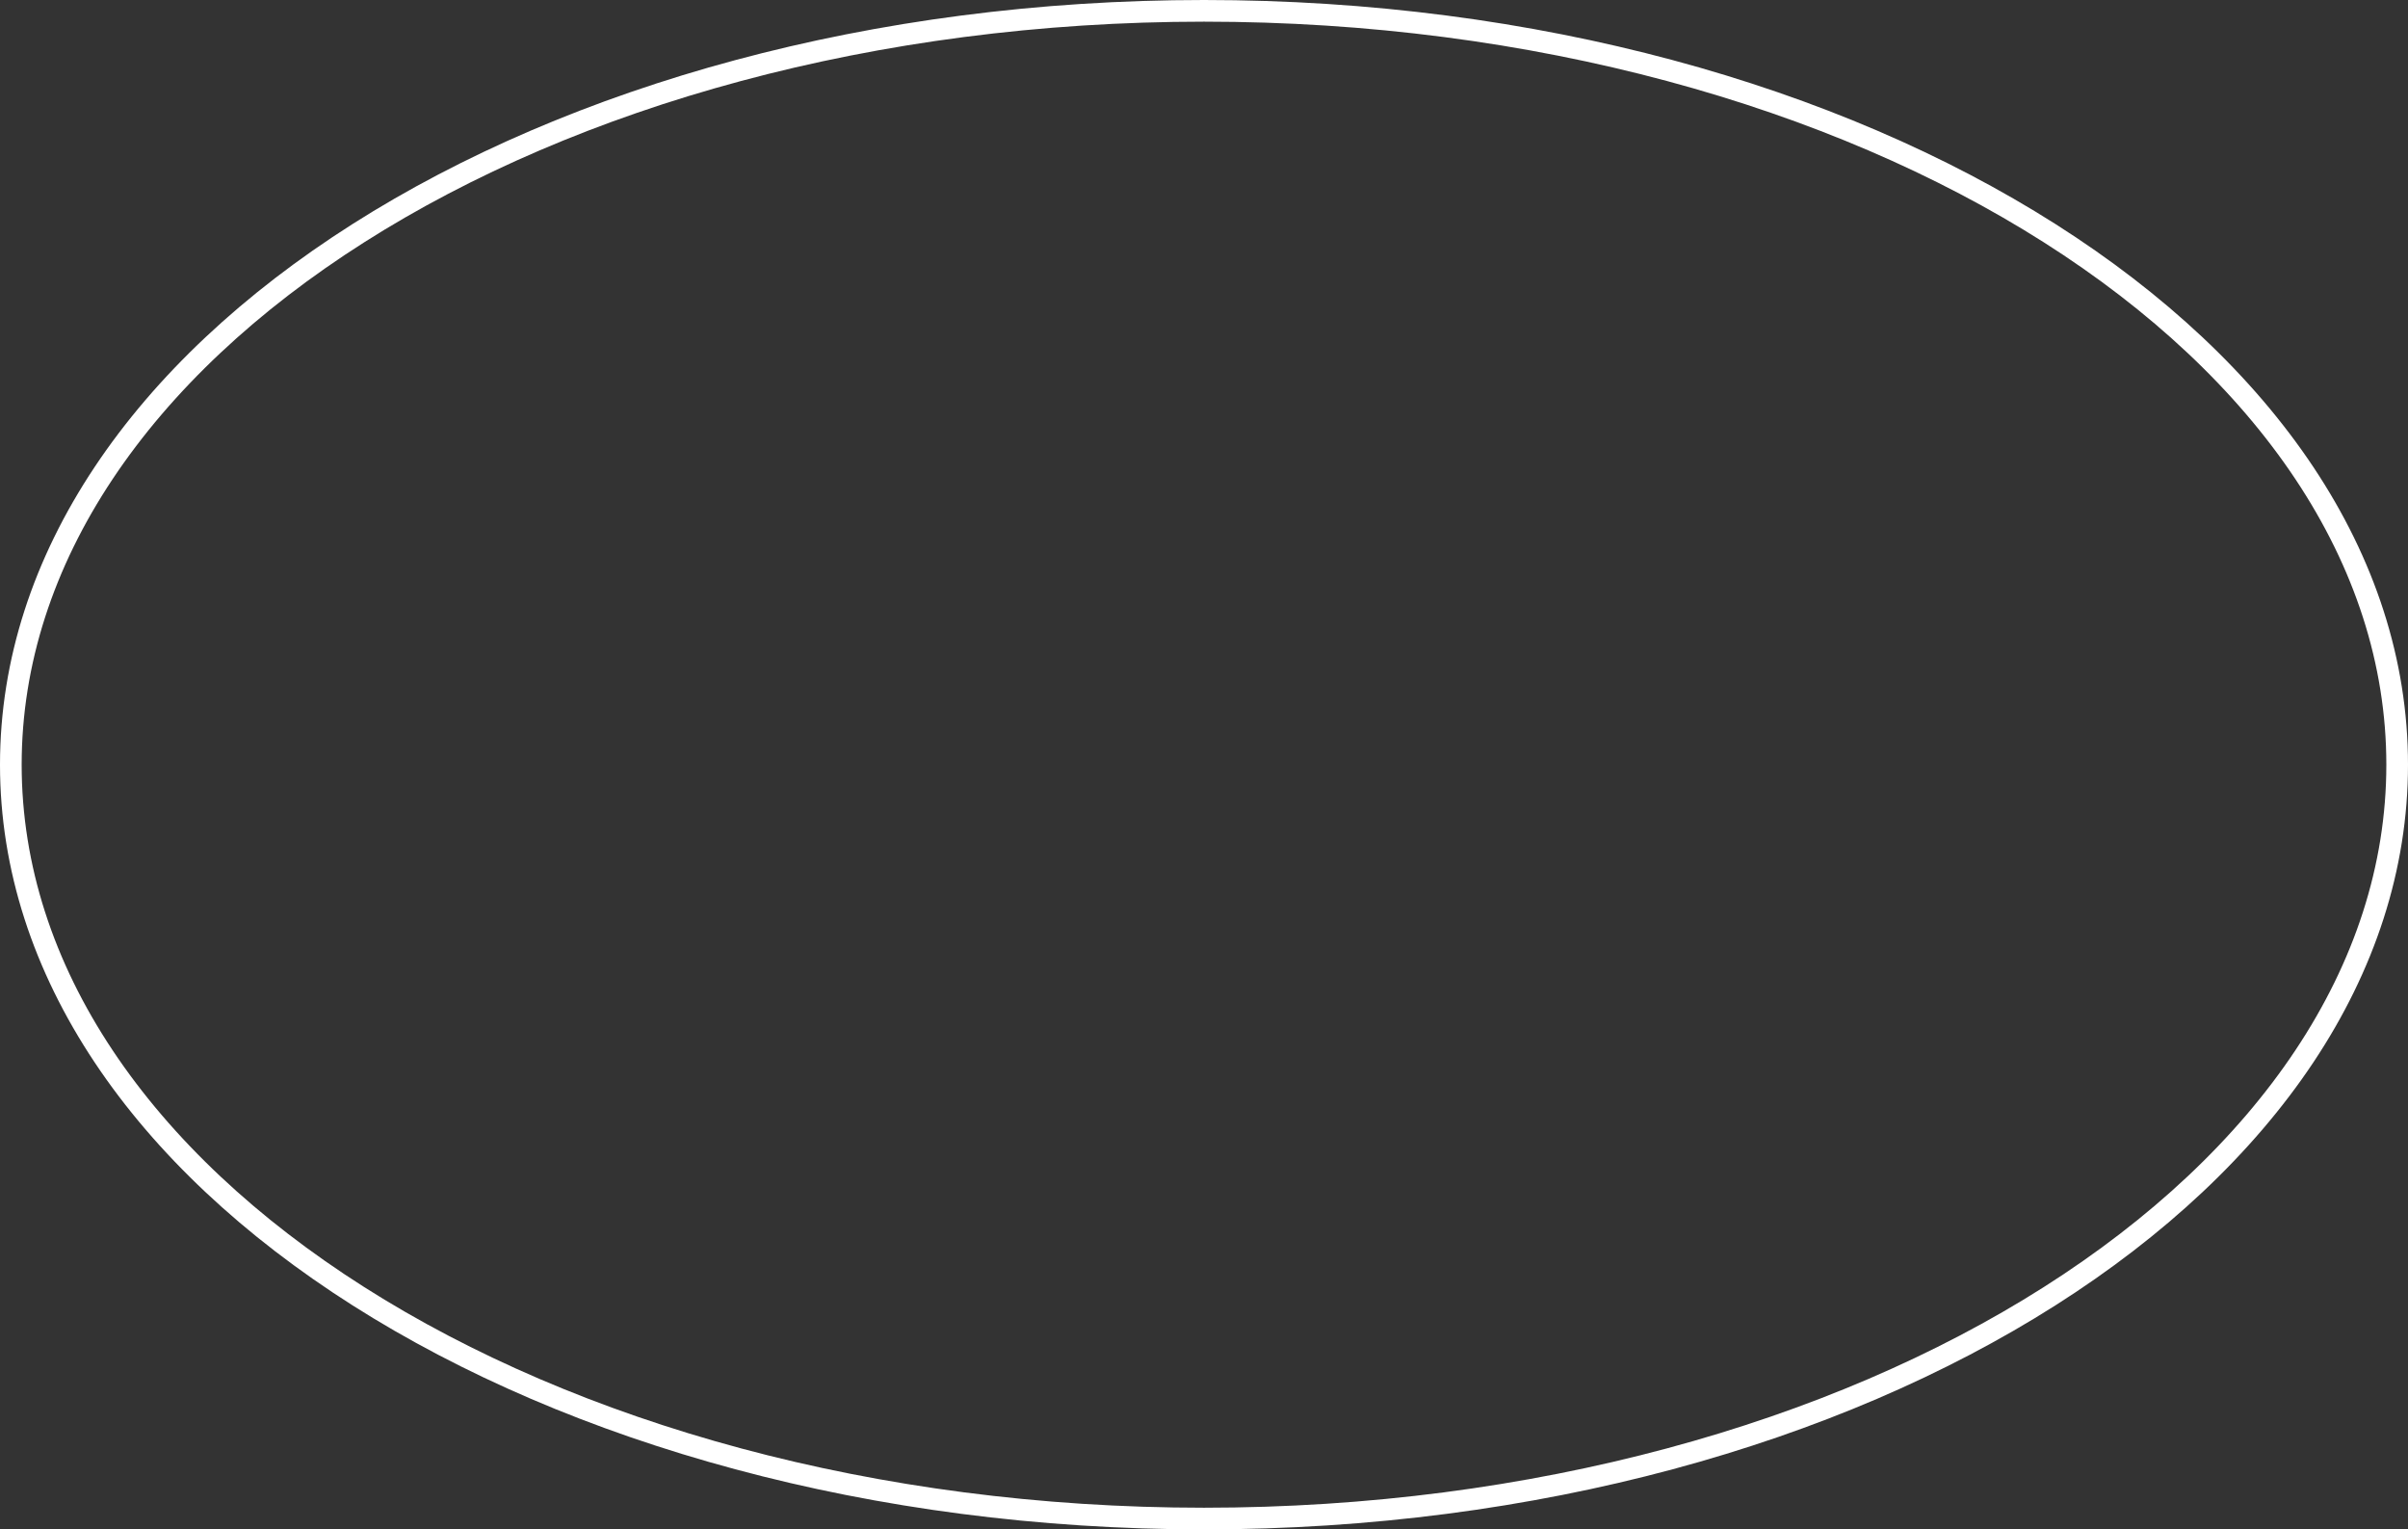 <svg width="778" height="494" viewBox="0 0 778 494" fill="none" xmlns="http://www.w3.org/2000/svg">
<rect x="0" y="0" width="778" height="494" fill="#333333" stroke="none"/>
<path d="M774.5 247C774.5 313.592 731.984 374.383 662.188 418.701C592.435 462.991 495.858 490.5 389 490.5C282.142 490.5 185.565 462.991 115.812 418.701C46.016 374.383 3.5 313.592 3.5 247C3.5 180.408 46.016 119.617 115.812 75.299C185.565 31.009 282.142 3.5 389 3.5C495.858 3.5 592.435 31.009 662.188 75.299C731.984 119.617 774.5 180.408 774.5 247Z" stroke="white" stroke-width="7"/>
</svg>
